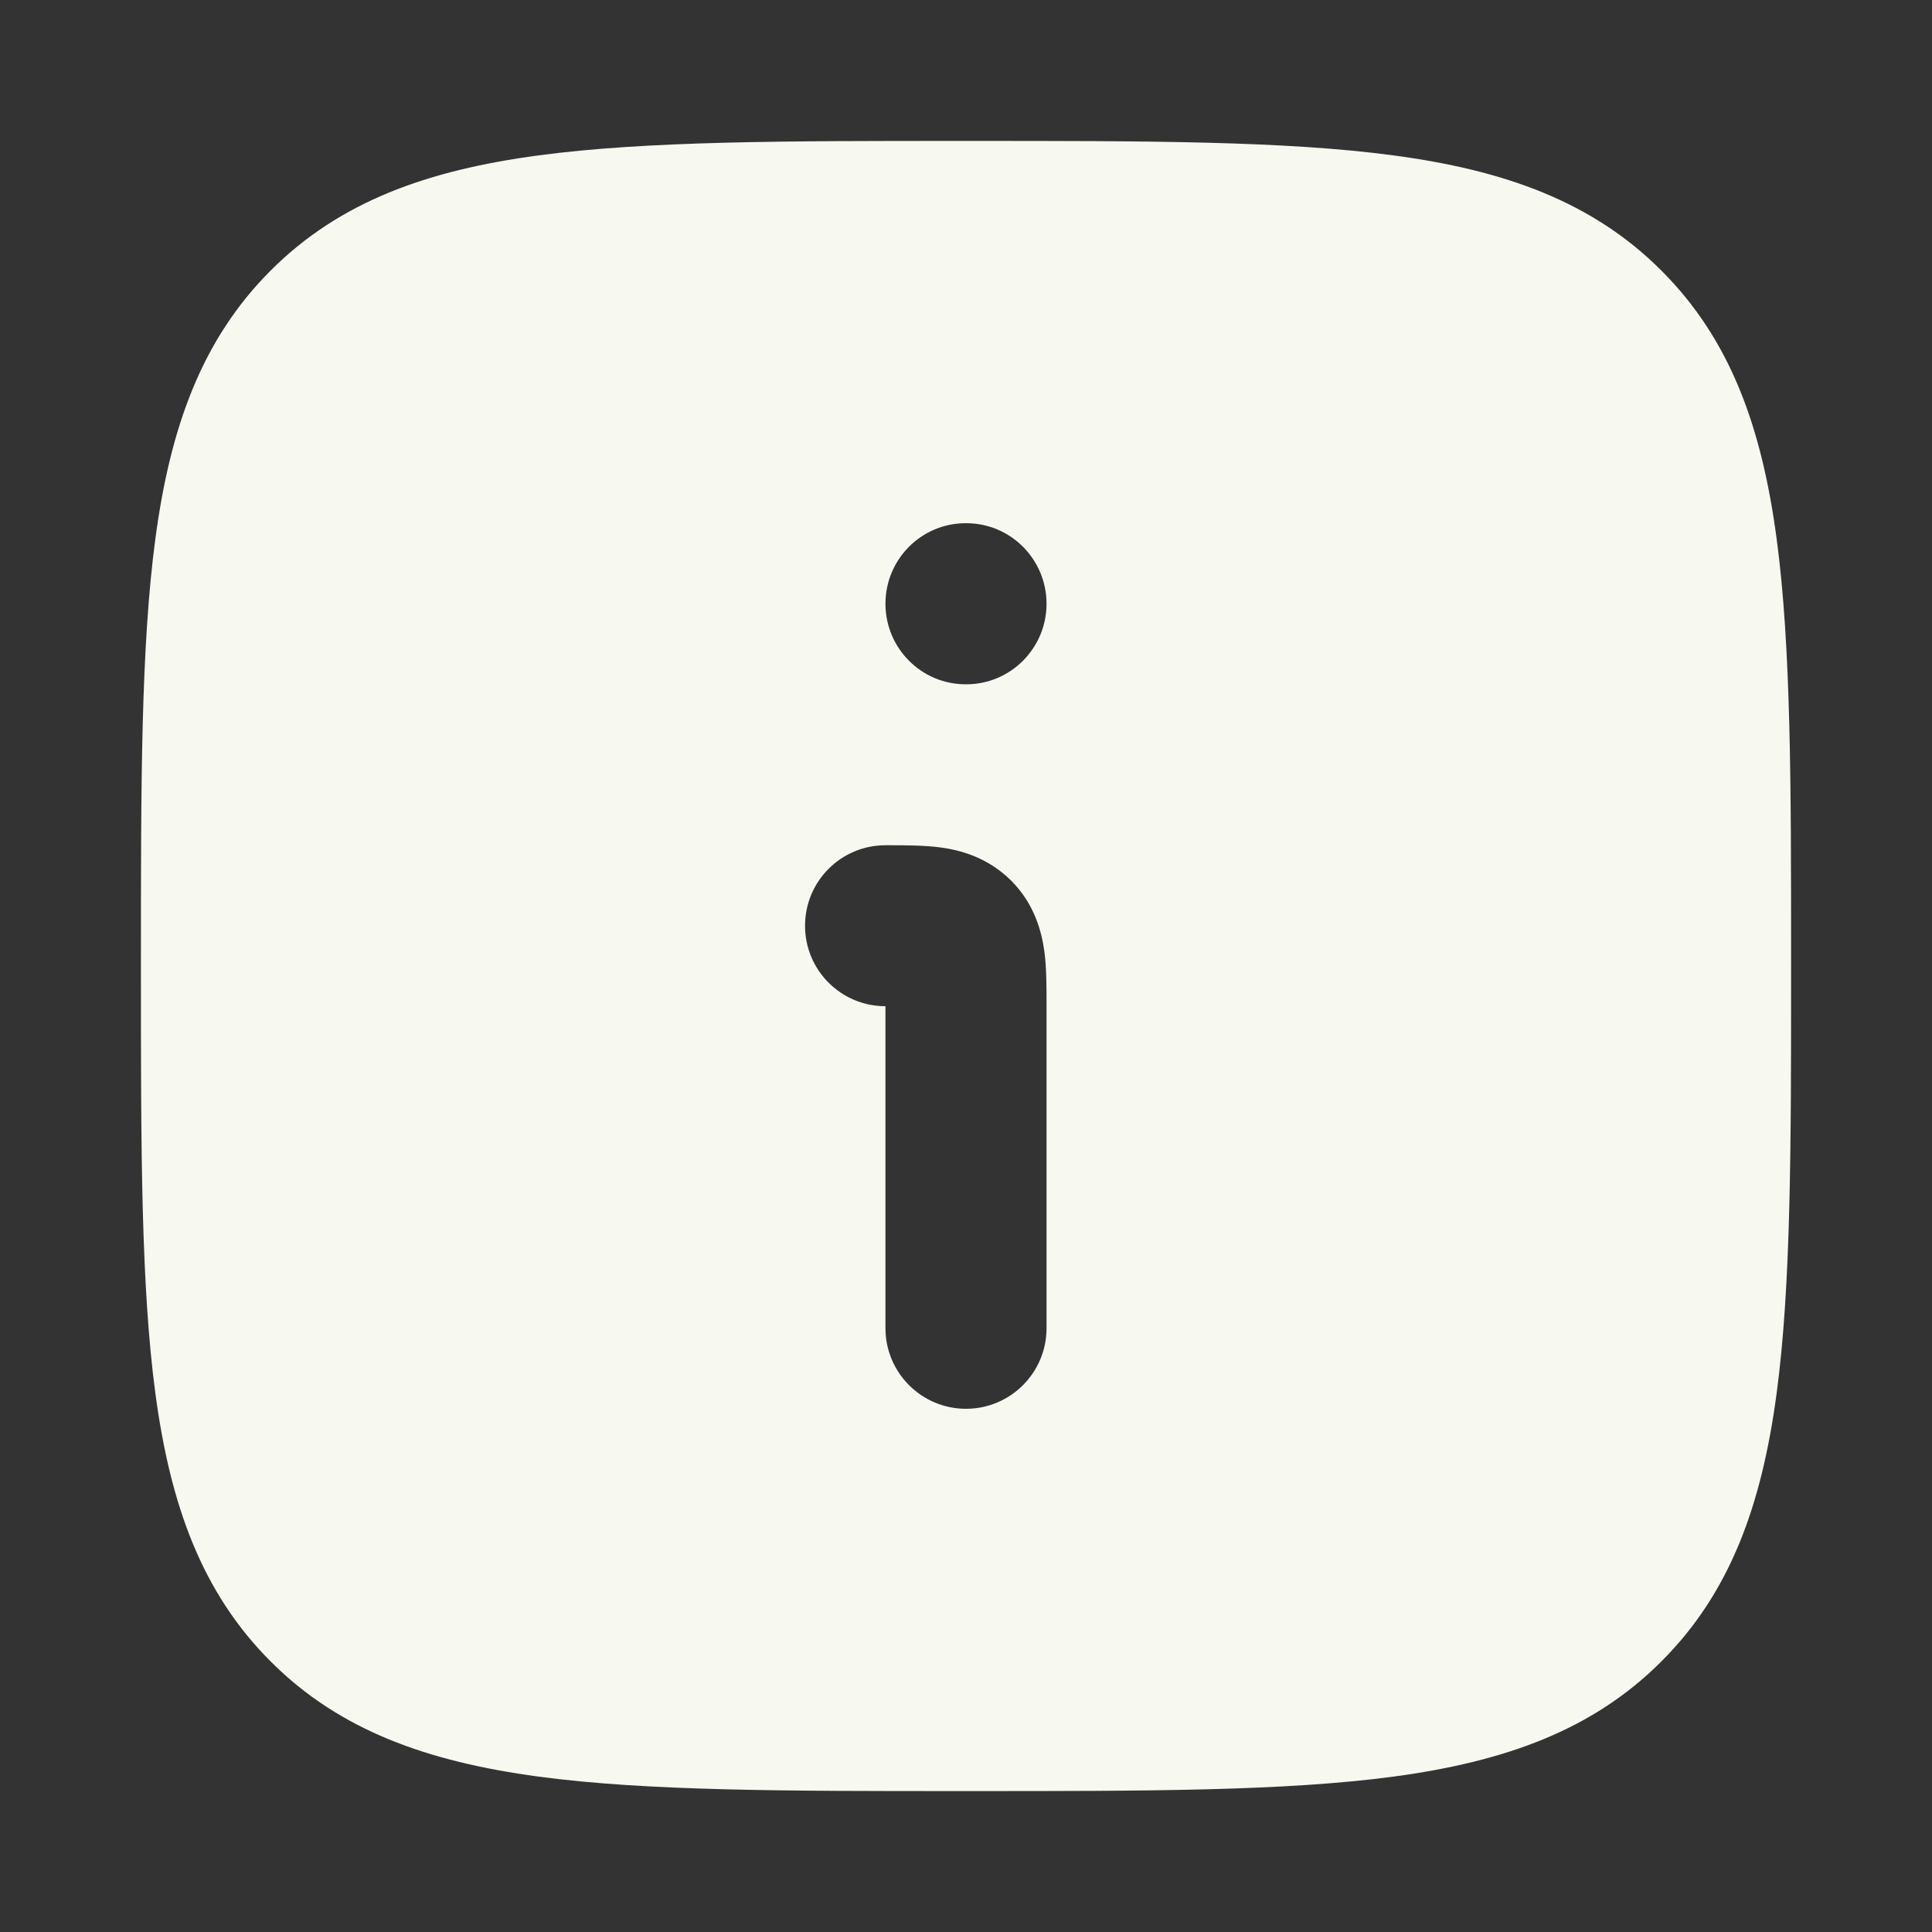 <svg width="16" height="16" viewBox="0 0 16 16" fill="none" xmlns="http://www.w3.org/2000/svg">
<rect x="0" y="0" width="16" height="16" fill="#333333" stroke="none"/>
<path fill-rule="evenodd" clip-rule="evenodd" d="M8.038 1.167C9.499 1.167 10.646 1.167 11.541 1.287C12.459 1.41 13.187 1.668 13.759 2.241C14.332 2.813 14.59 3.541 14.713 4.459C14.833 5.354 14.833 6.501 14.833 7.962V7.962V8.038V8.038C14.833 9.499 14.833 10.646 14.713 11.541C14.59 12.459 14.332 13.187 13.759 13.759C13.187 14.332 12.459 14.589 11.541 14.713C10.646 14.833 9.499 14.833 8.038 14.833H8.038H7.962H7.962C6.501 14.833 5.354 14.833 4.459 14.713C3.541 14.589 2.813 14.332 2.241 13.759C1.669 13.187 1.41 12.459 1.287 11.541C1.167 10.646 1.167 9.499 1.167 8.038V7.962C1.167 6.501 1.167 5.354 1.287 4.459C1.41 3.541 1.669 2.813 2.241 2.241C2.813 1.668 3.541 1.41 4.459 1.287C5.354 1.167 6.501 1.167 7.962 1.167H8.038ZM7.788 7.018C7.953 7.04 8.18 7.1 8.374 7.293C8.567 7.486 8.626 7.714 8.649 7.879C8.667 8.015 8.667 8.174 8.667 8.307L8.667 8.333V11C8.667 11.368 8.368 11.667 8 11.667C7.632 11.667 7.333 11.368 7.333 11V8.333C6.965 8.333 6.667 8.035 6.667 7.667C6.667 7.298 6.965 7 7.333 7L7.36 7C7.493 7 7.651 7 7.788 7.018ZM7.997 4.333C7.63 4.333 7.333 4.632 7.333 5C7.333 5.368 7.63 5.667 7.997 5.667H8.003C8.369 5.667 8.667 5.368 8.667 5C8.667 4.632 8.369 4.333 8.003 4.333H7.997Z" fill="#F7F8F0"/>
</svg>
